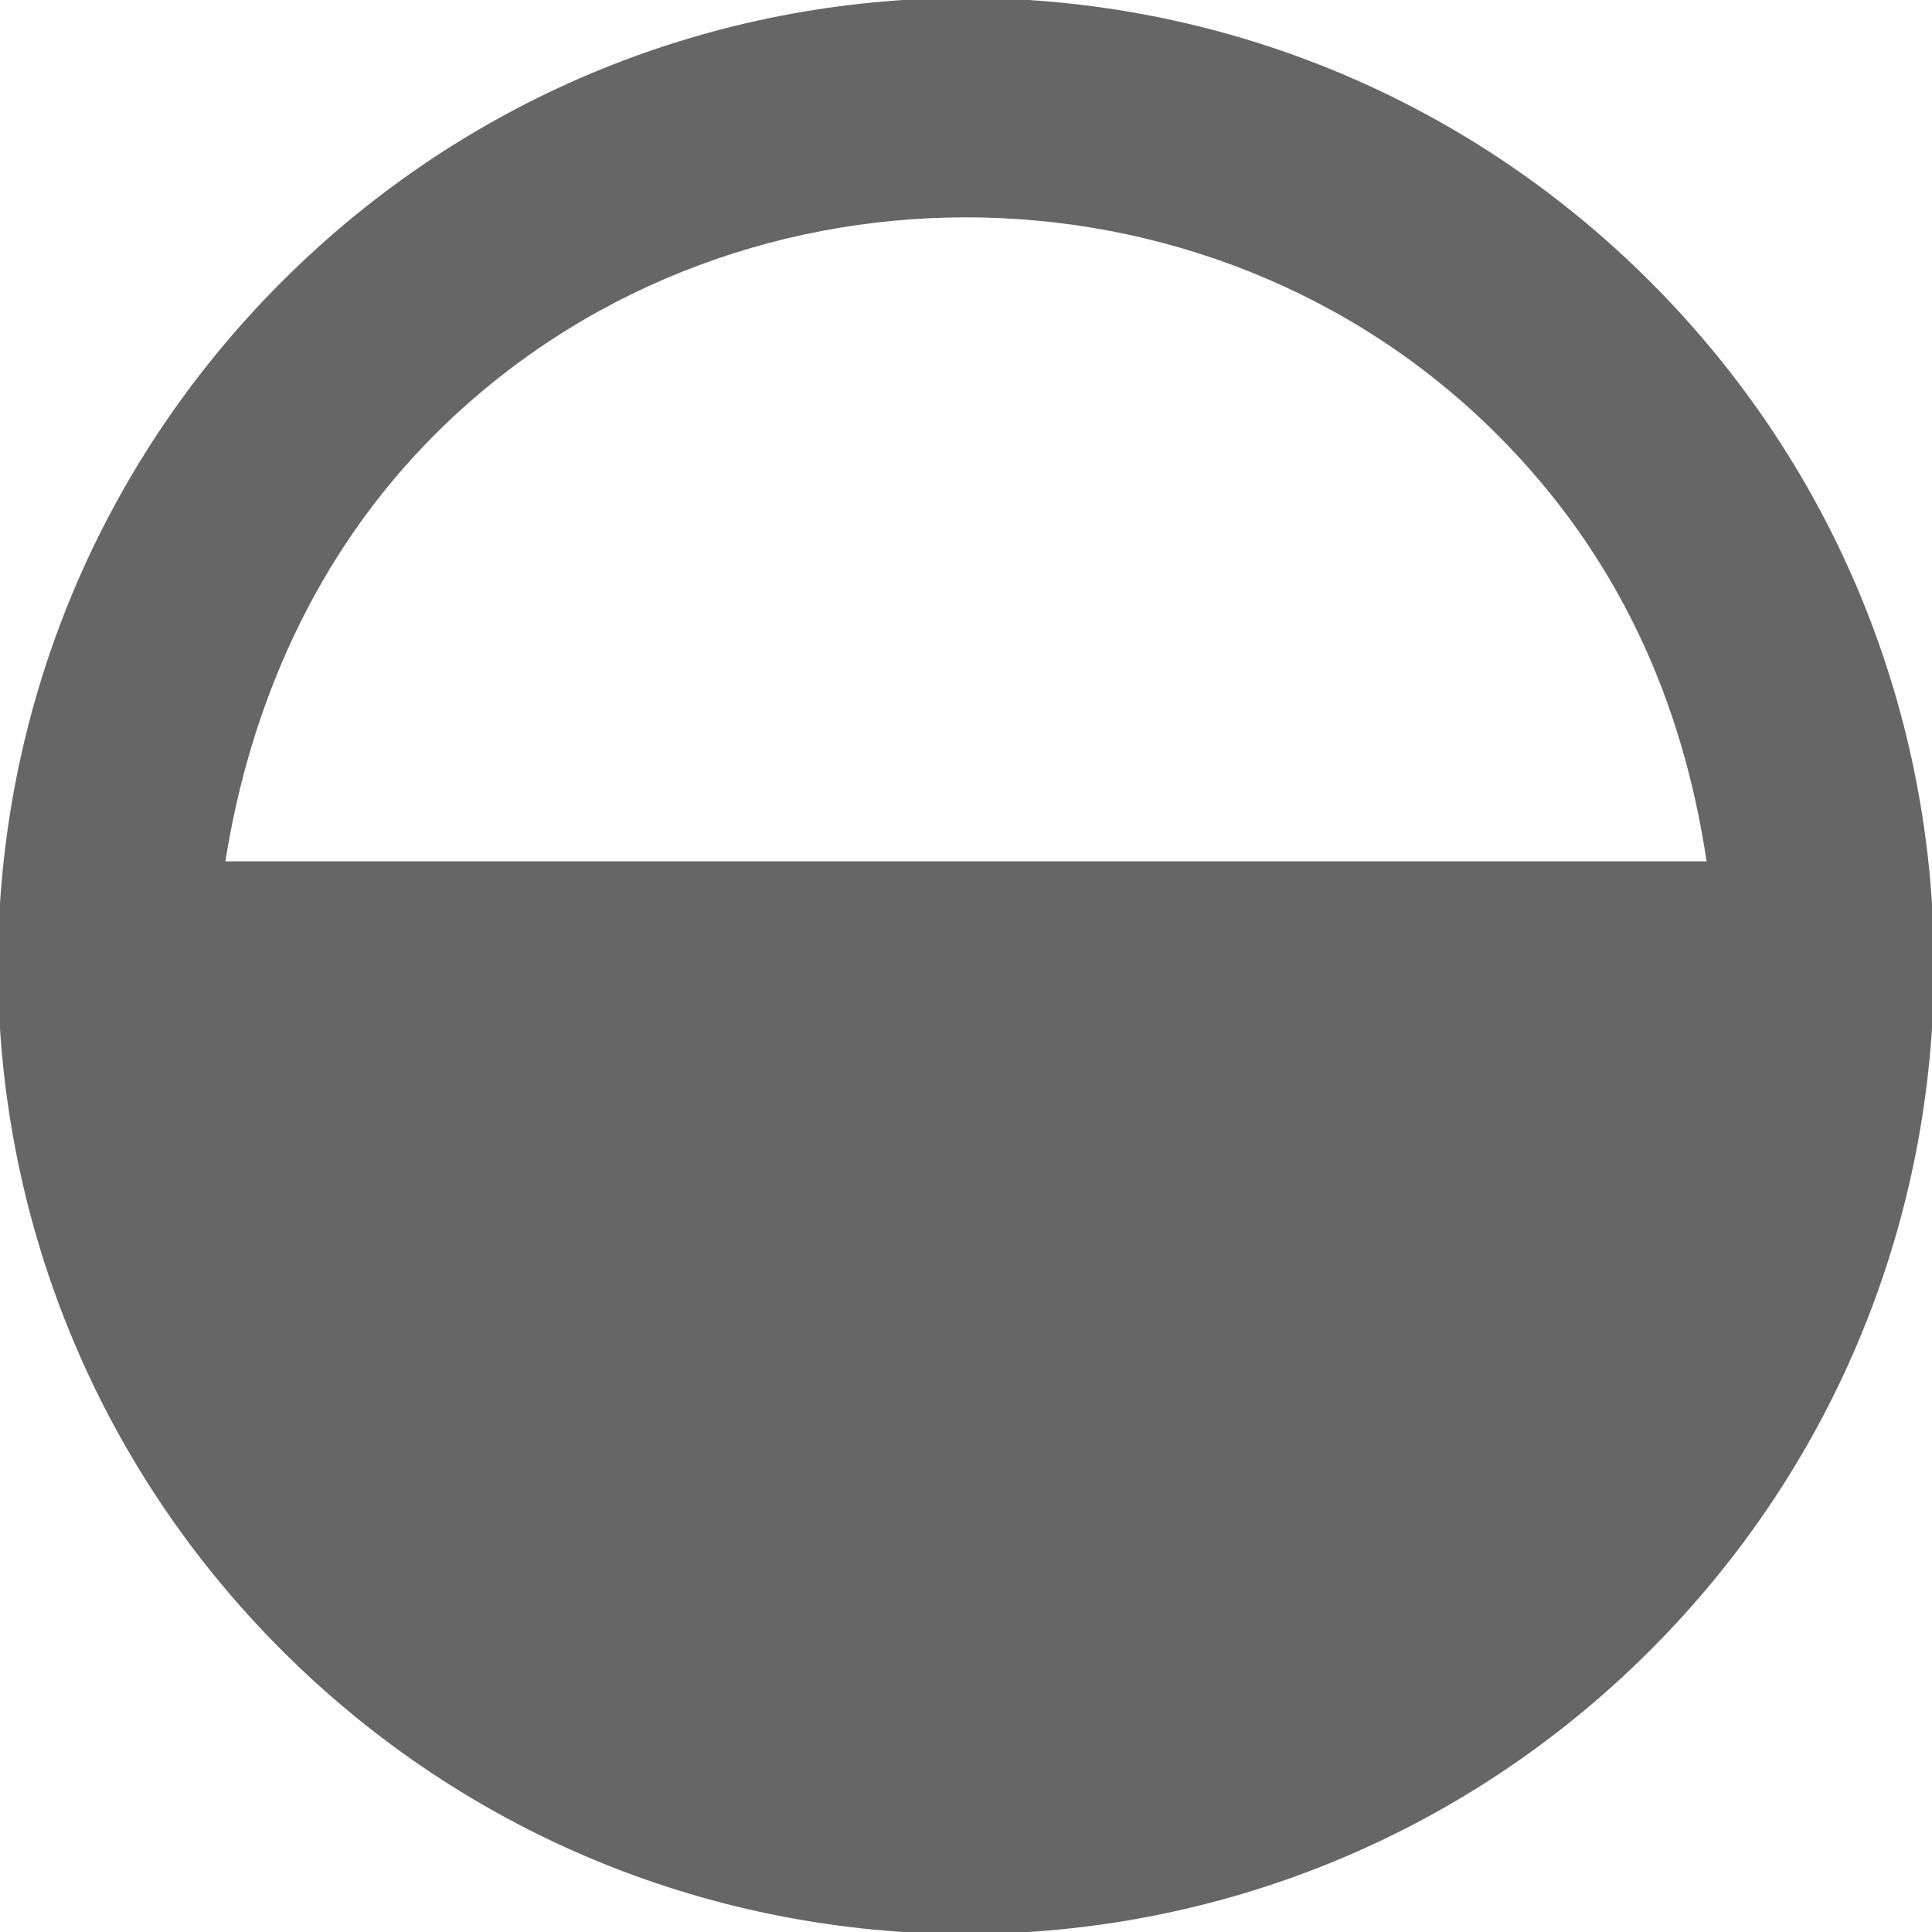 <?xml version="1.0" encoding="utf-8"?>
<!-- Generator: Adobe Illustrator 21.0.2, SVG Export Plug-In . SVG Version: 6.00 Build 0)  -->
<!DOCTYPE svg PUBLIC "-//W3C//DTD SVG 1.1//EN" "http://www.w3.org/Graphics/SVG/1.1/DTD/svg11.dtd">
<svg version="1.1" id="Layer_1" xmlns="http://www.w3.org/2000/svg" xmlns:xlink="http://www.w3.org/1999/xlink" x="0px" y="0px"
	 viewBox="0 0 24 24" style="enable-background:new 0 0 24 24;" xml:space="preserve">
<style type="text/css">
	.st0{fill:#666666;}
</style>
<path class="st0" d="M3.5,3.5c-4.7,4.7-4.7,12.3,0,17s12.3,4.7,17,0s4.7-12.3,0-17S8.2-1.2,3.5,3.5z M21.2,10.7H2.8
	c0.3-1.9,1.1-3.8,2.6-5.3C9,1.8,15,1.8,18.6,5.4C20.1,6.9,20.9,8.7,21.2,10.7z"/>
</svg>

